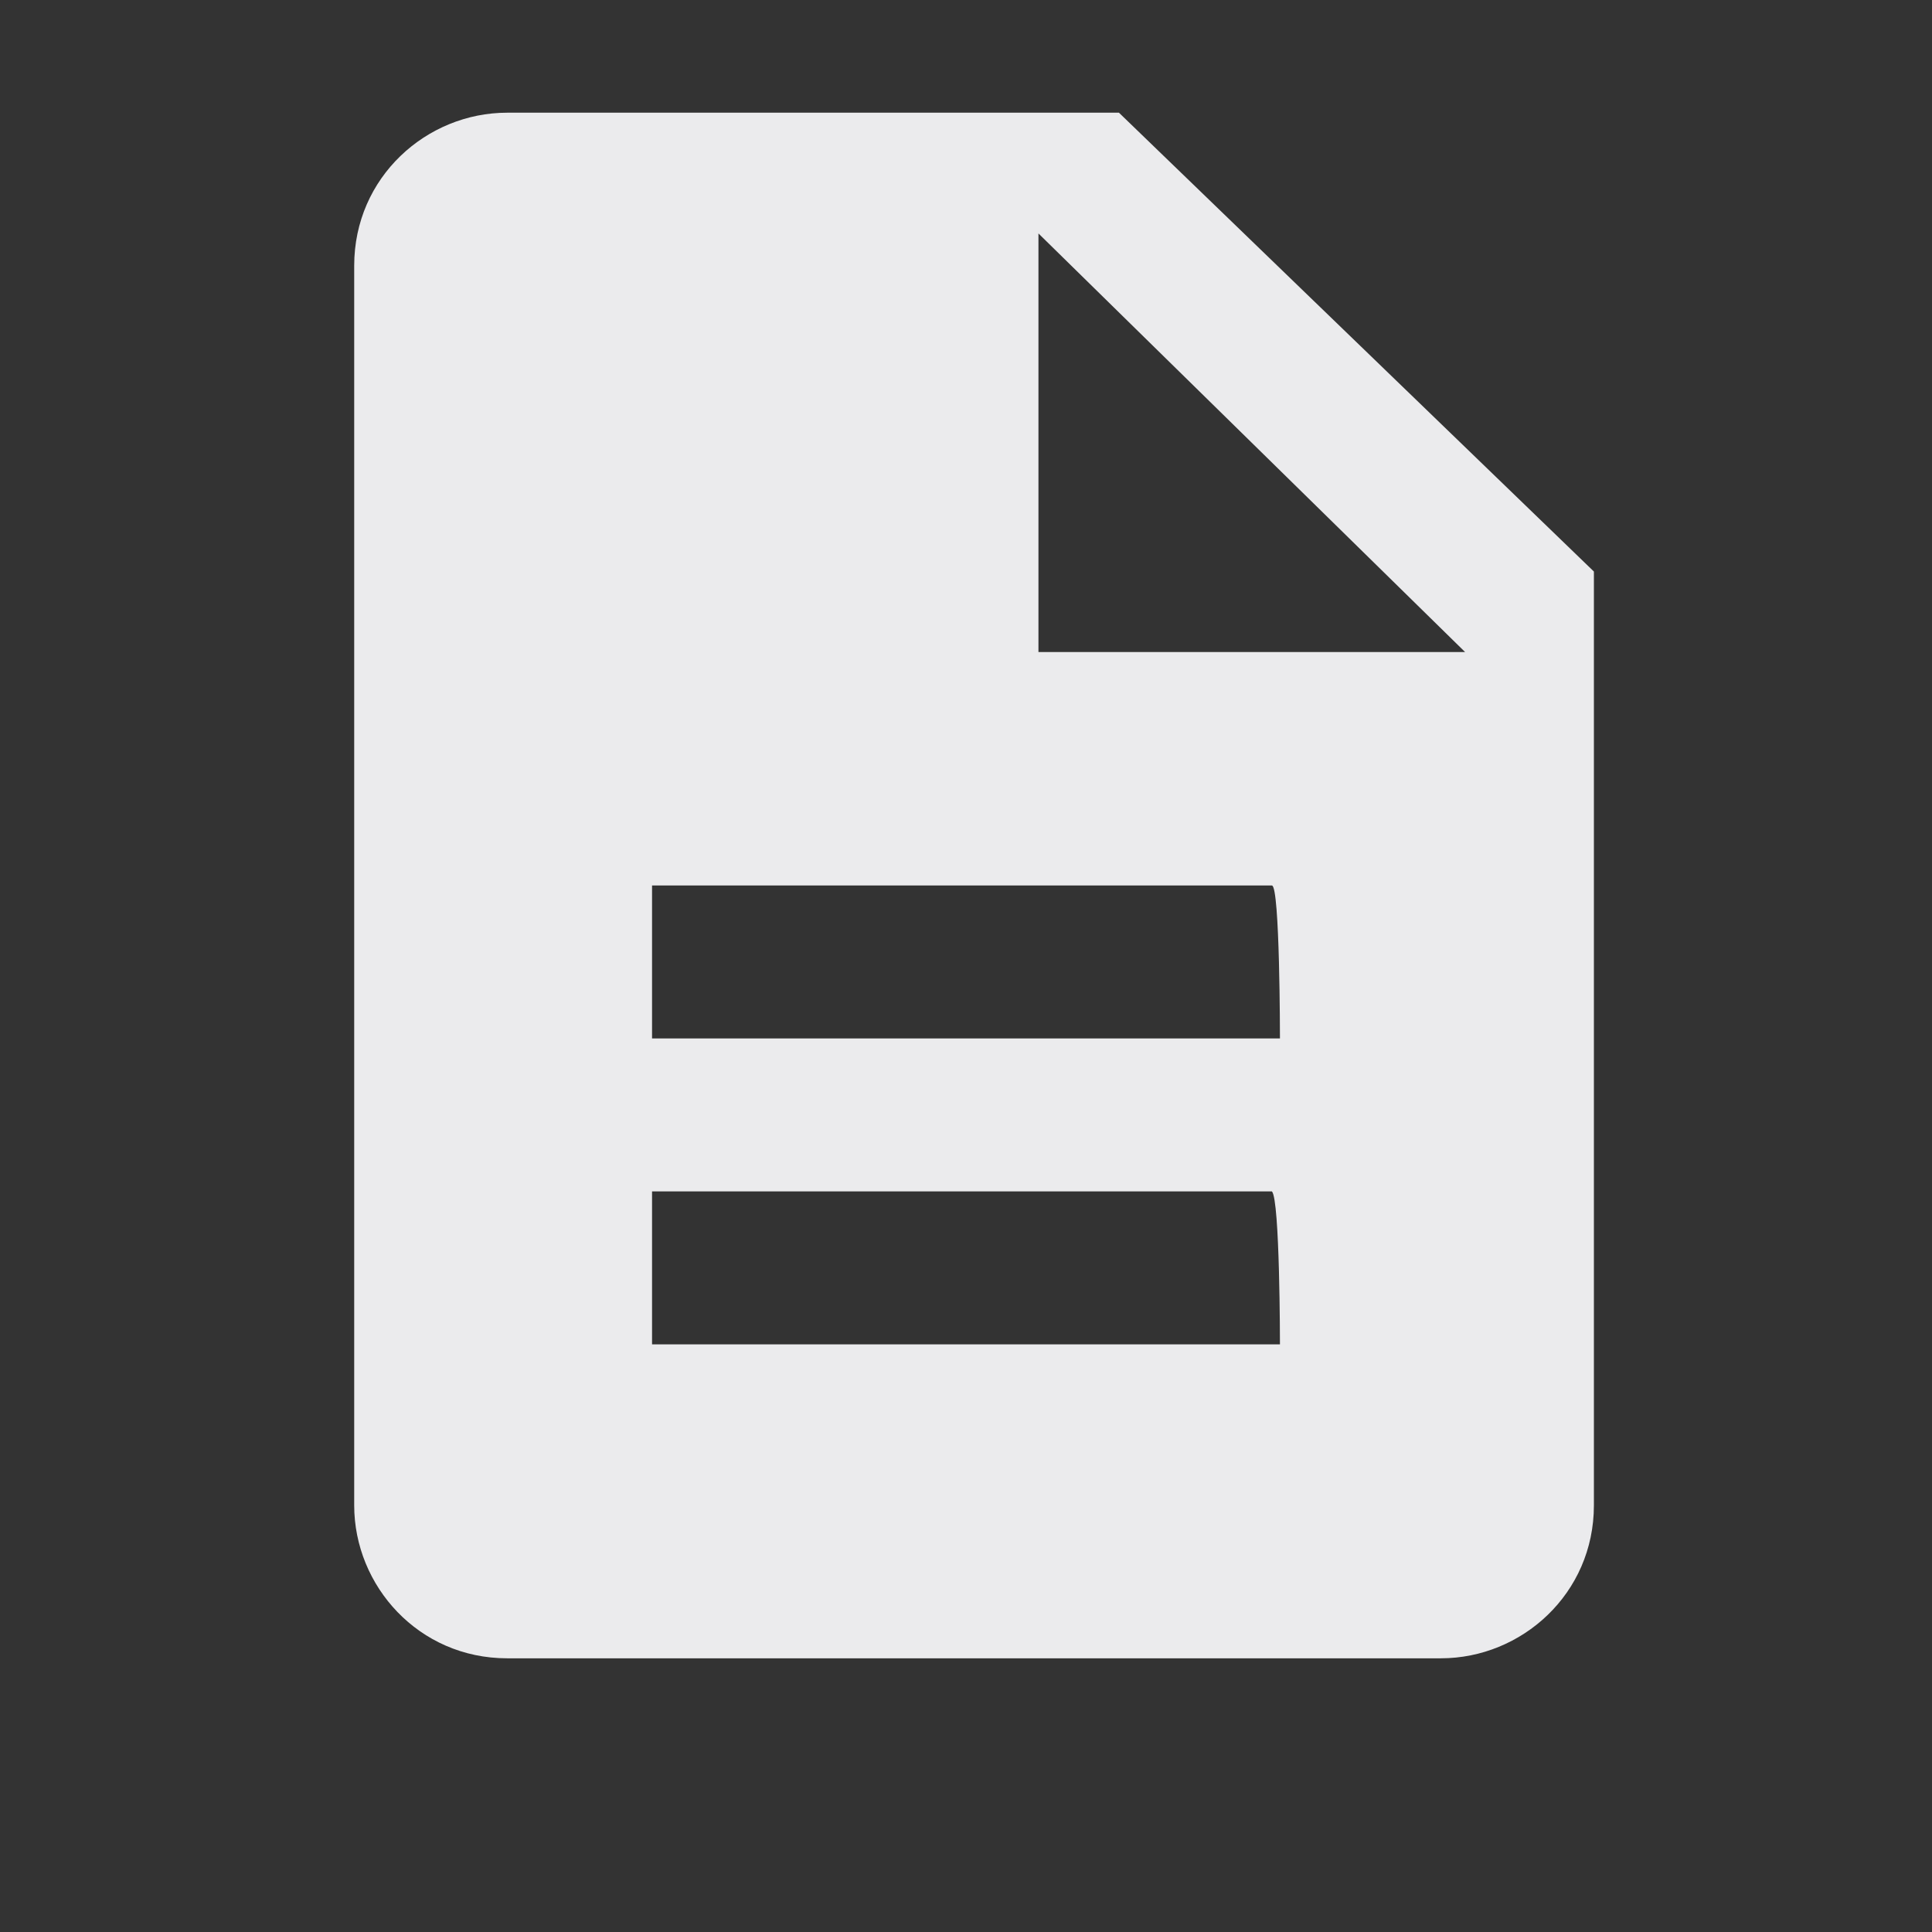 <?xml version="1.0" encoding="utf-8"?>
<!-- Generator: Adobe Illustrator 23.0.3, SVG Export Plug-In . SVG Version: 6.00 Build 0)  -->
<svg version="1.1" id="Layer_1" xmlns="http://www.w3.org/2000/svg" xmlns:xlink="http://www.w3.org/1999/xlink" x="0px" y="0px"
	 viewBox="0 0 24 24" style="enable-background:new 0 0 24 24;" xml:space="preserve">
<rect x="0" y="0" width="24" height="24" fill="#333333" stroke="none"/>
<style type="text/css">
	.st0{fill:none;}
	.st1{fill:#EBEBED;}
</style>
<path class="st0" d="M0,0h24v24H0V0z"/>
<path class="st1" d="M13.9,1.4H6.3c-1,0-1.9,0.8-1.9,1.9v15.4c0,1,0.8,1.9,1.9,1.9h11.6c1,0,1.9-0.8,1.9-1.9V7.1L13.9,1.4z
	 M15.9,16.7H8.1v-1.9h7.7C15.9,14.9,15.9,16.7,15.9,16.7z M15.9,12.9H8.1V11h7.7C15.9,11,15.9,12.9,15.9,12.9z M12.9,8.1V2.9
	l5.3,5.2H12.9z"/>
</svg>
